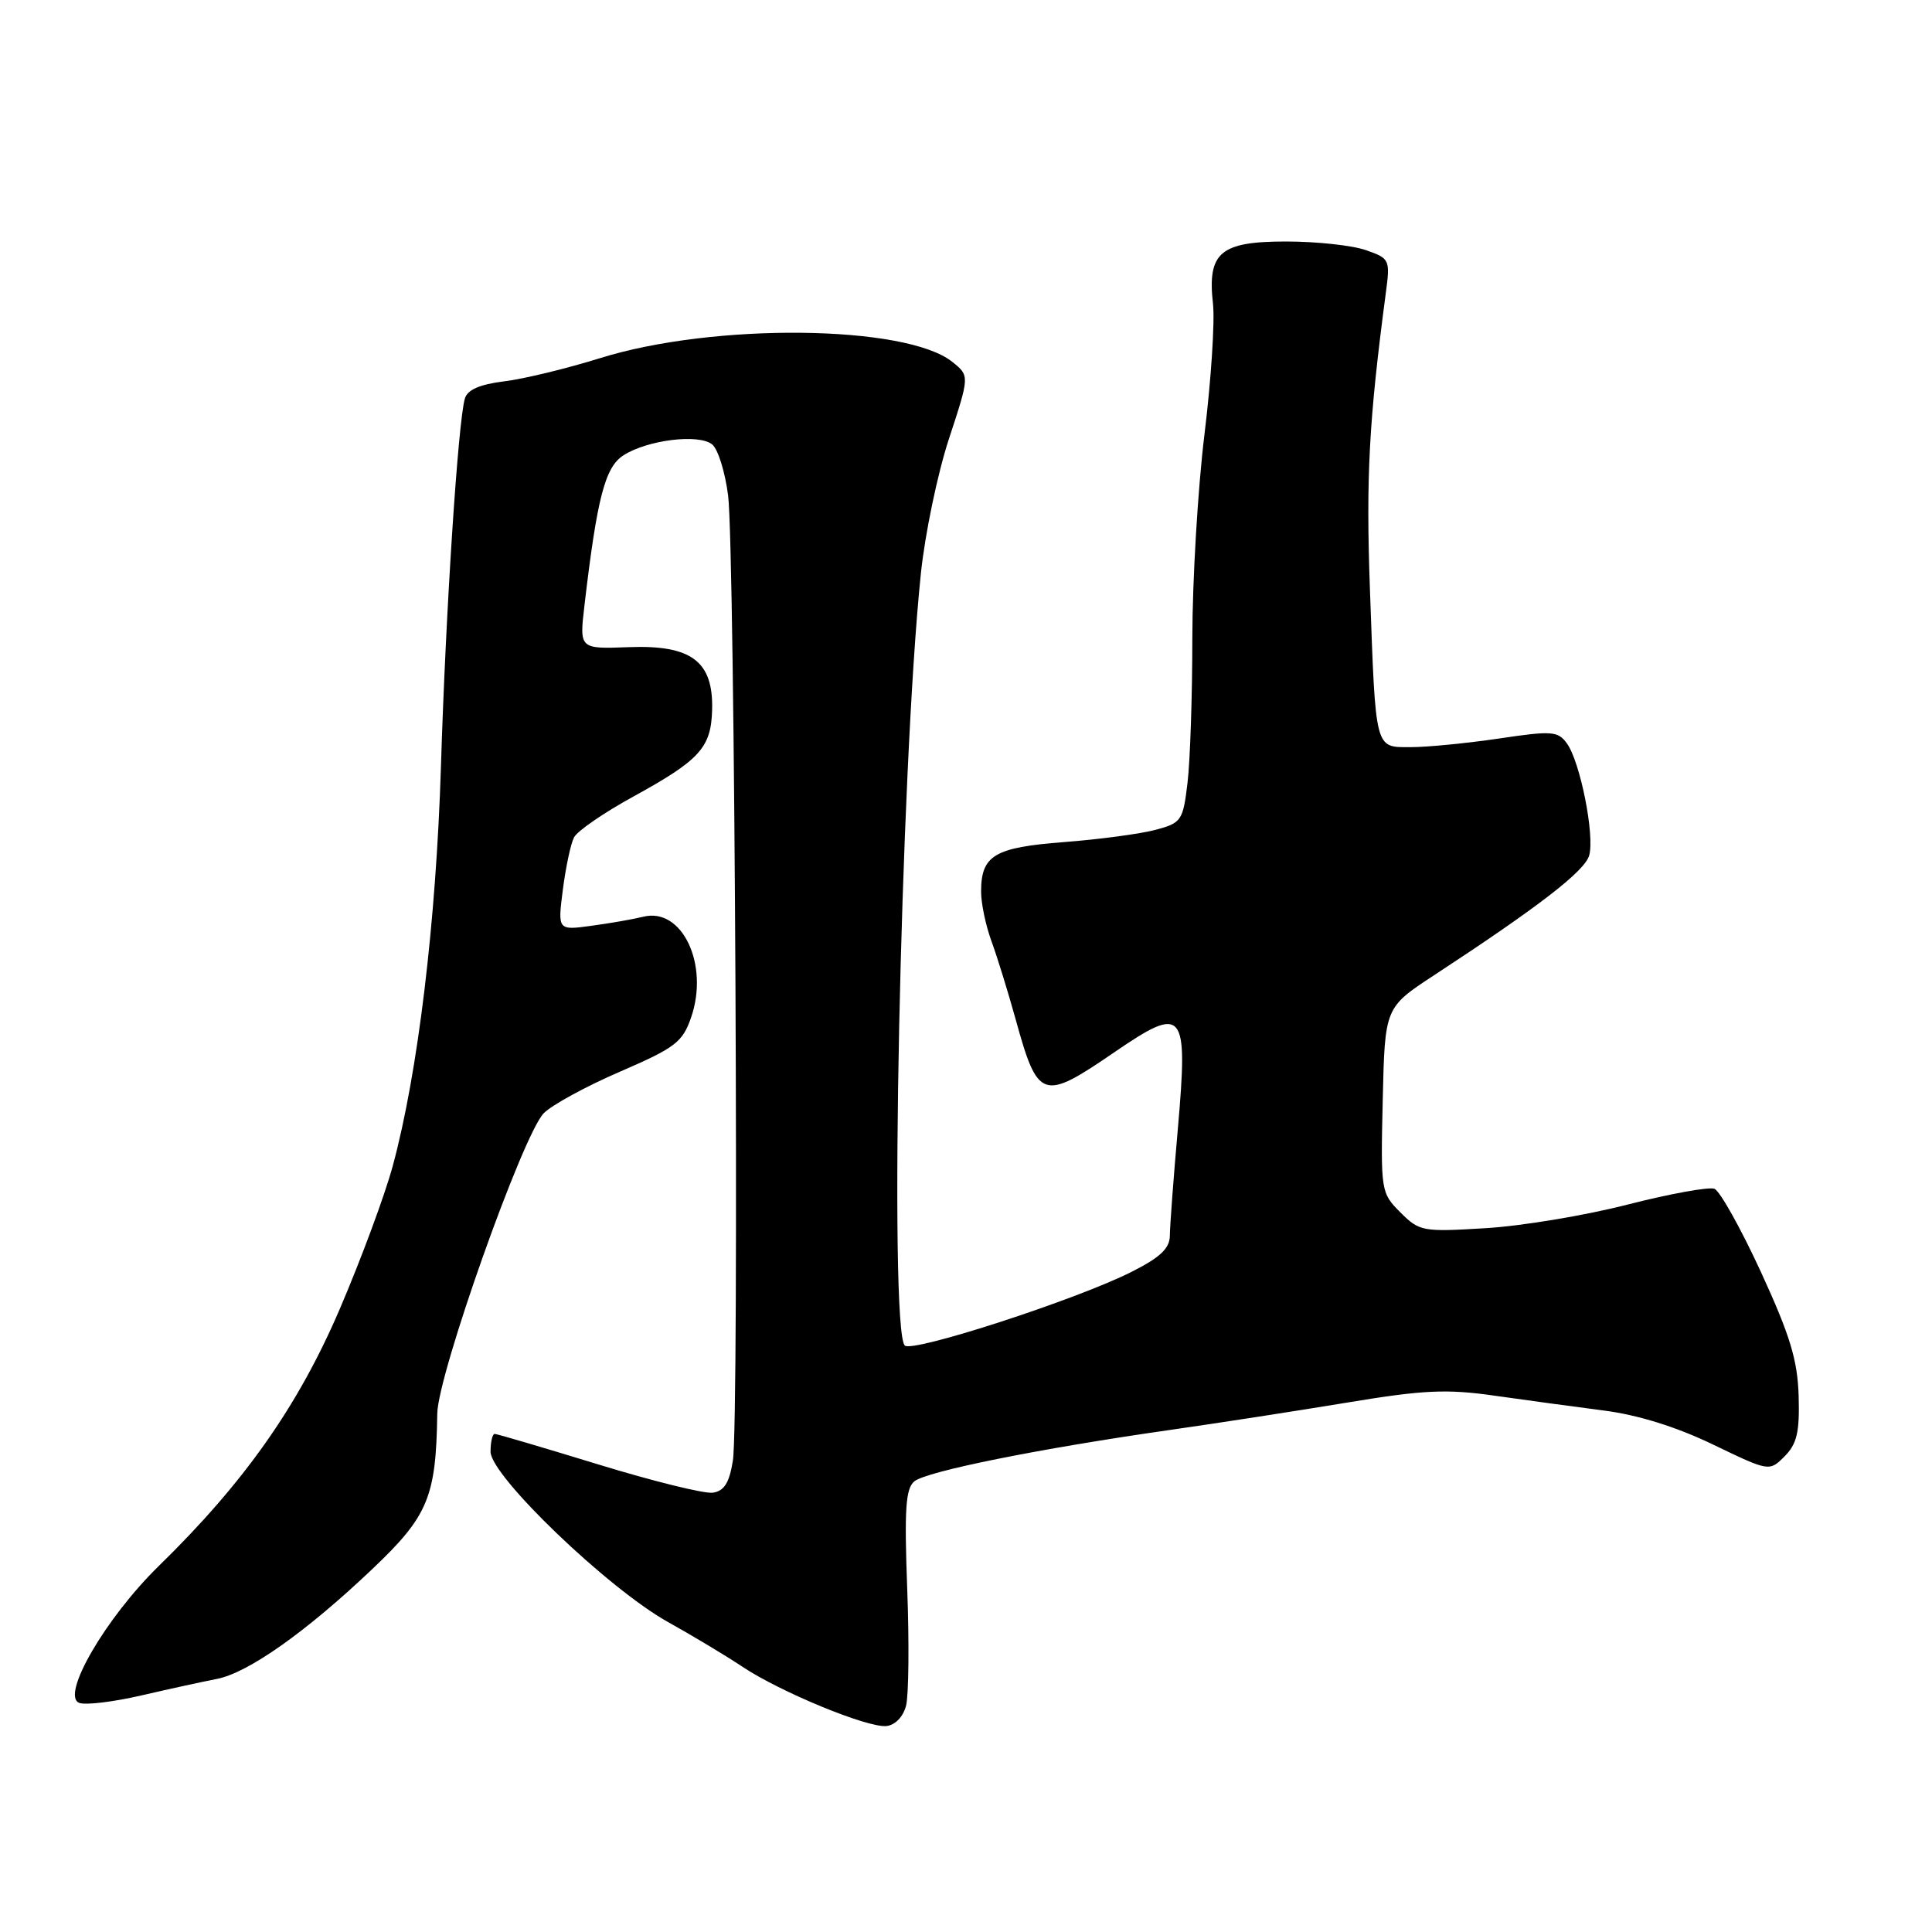 <?xml version="1.0" encoding="UTF-8" standalone="no"?>
<!DOCTYPE svg PUBLIC "-//W3C//DTD SVG 1.1//EN" "http://www.w3.org/Graphics/SVG/1.1/DTD/svg11.dtd" >
<svg xmlns="http://www.w3.org/2000/svg" xmlns:xlink="http://www.w3.org/1999/xlink" version="1.1" viewBox="0 0 256 256">
 <g >
 <path fill="currentColor"
d=" M 120.06 226.00 C 120.41 224.62 120.48 217.64 120.21 210.49 C 119.82 199.99 120.00 197.25 121.15 196.29 C 122.75 194.96 137.71 191.95 155.00 189.48 C 161.32 188.58 171.90 186.94 178.50 185.85 C 188.61 184.17 191.68 184.03 198.00 184.93 C 202.12 185.52 208.65 186.40 212.50 186.90 C 217.04 187.48 222.13 189.07 226.97 191.40 C 234.44 195.00 234.44 195.00 236.47 192.97 C 238.10 191.33 238.47 189.77 238.33 184.99 C 238.19 180.22 237.20 176.96 233.33 168.54 C 230.67 162.77 227.90 157.81 227.17 157.52 C 226.44 157.24 221.27 158.18 215.67 159.61 C 210.08 161.05 201.60 162.46 196.84 162.74 C 188.50 163.25 188.08 163.17 185.56 160.65 C 182.98 158.07 182.94 157.83 183.22 145.76 C 183.50 133.50 183.50 133.50 190.00 129.24 C 203.98 120.08 210.02 115.41 210.58 113.33 C 211.32 110.64 209.37 100.88 207.61 98.49 C 206.43 96.87 205.62 96.81 198.62 97.86 C 194.38 98.48 189.15 99.00 186.98 99.00 C 182.12 99.00 182.30 99.68 181.52 78.00 C 180.99 63.25 181.39 55.71 183.62 38.89 C 184.22 34.38 184.16 34.25 180.97 33.14 C 179.17 32.51 174.42 32.00 170.41 32.00 C 161.66 32.00 159.96 33.46 160.73 40.29 C 160.98 42.61 160.48 50.37 159.60 57.54 C 158.72 64.71 158.00 76.86 157.99 84.54 C 157.99 92.22 157.70 100.86 157.35 103.75 C 156.75 108.75 156.55 109.04 153.11 109.96 C 151.12 110.49 145.68 111.22 141.00 111.58 C 131.74 112.29 130.00 113.33 130.00 118.17 C 130.00 119.70 130.62 122.66 131.38 124.73 C 132.14 126.80 133.57 131.43 134.56 135.00 C 137.53 145.76 138.12 145.96 147.64 139.44 C 156.90 133.10 157.45 133.76 156.07 149.59 C 155.49 156.14 155.02 162.50 155.01 163.73 C 155.00 165.41 153.74 166.61 149.97 168.51 C 142.74 172.18 120.88 179.28 119.89 178.29 C 117.77 176.17 119.31 102.13 122.02 76.00 C 122.56 70.78 124.23 62.74 125.74 58.15 C 128.48 49.80 128.48 49.80 126.21 47.97 C 120.11 43.03 94.54 42.75 79.50 47.46 C 75.10 48.83 69.39 50.22 66.80 50.53 C 63.58 50.93 61.94 51.64 61.60 52.80 C 60.70 55.81 59.06 80.96 58.43 101.50 C 57.79 122.19 55.37 142.24 52.04 154.50 C 51.00 158.35 47.85 166.84 45.05 173.38 C 39.53 186.27 32.40 196.41 21.04 207.50 C 14.00 214.38 8.01 224.68 10.50 225.64 C 11.33 225.96 15.04 225.51 18.75 224.65 C 22.46 223.79 26.95 222.81 28.72 222.47 C 32.86 221.68 40.55 216.25 49.33 207.91 C 56.73 200.89 57.78 198.37 57.94 187.32 C 58.01 182.10 69.30 150.27 72.06 147.50 C 73.15 146.40 77.70 143.92 82.18 141.99 C 89.46 138.84 90.44 138.10 91.57 134.83 C 94.00 127.82 90.39 120.19 85.25 121.47 C 84.01 121.78 80.95 122.32 78.45 122.66 C 73.89 123.29 73.89 123.29 74.58 117.89 C 74.96 114.93 75.62 111.81 76.06 110.96 C 76.49 110.11 80.03 107.68 83.92 105.55 C 92.75 100.70 94.23 99.07 94.36 94.04 C 94.53 87.63 91.62 85.44 83.35 85.75 C 76.77 86.00 76.77 86.00 77.44 80.25 C 79.11 66.01 80.16 61.94 82.57 60.36 C 85.74 58.29 92.62 57.44 94.38 58.90 C 95.15 59.54 96.09 62.59 96.48 65.67 C 97.38 72.92 97.96 188.32 97.11 193.54 C 96.64 196.49 95.96 197.57 94.45 197.79 C 93.33 197.95 86.50 196.26 79.26 194.04 C 72.02 191.82 65.85 190.00 65.55 190.00 C 65.25 190.00 65.00 191.06 65.00 192.36 C 65.00 195.55 80.56 210.49 88.50 214.92 C 91.80 216.76 96.23 219.42 98.34 220.83 C 103.37 224.19 114.97 228.97 117.46 228.71 C 118.62 228.58 119.68 227.48 120.06 226.00 Z "/>
</g>
</svg>